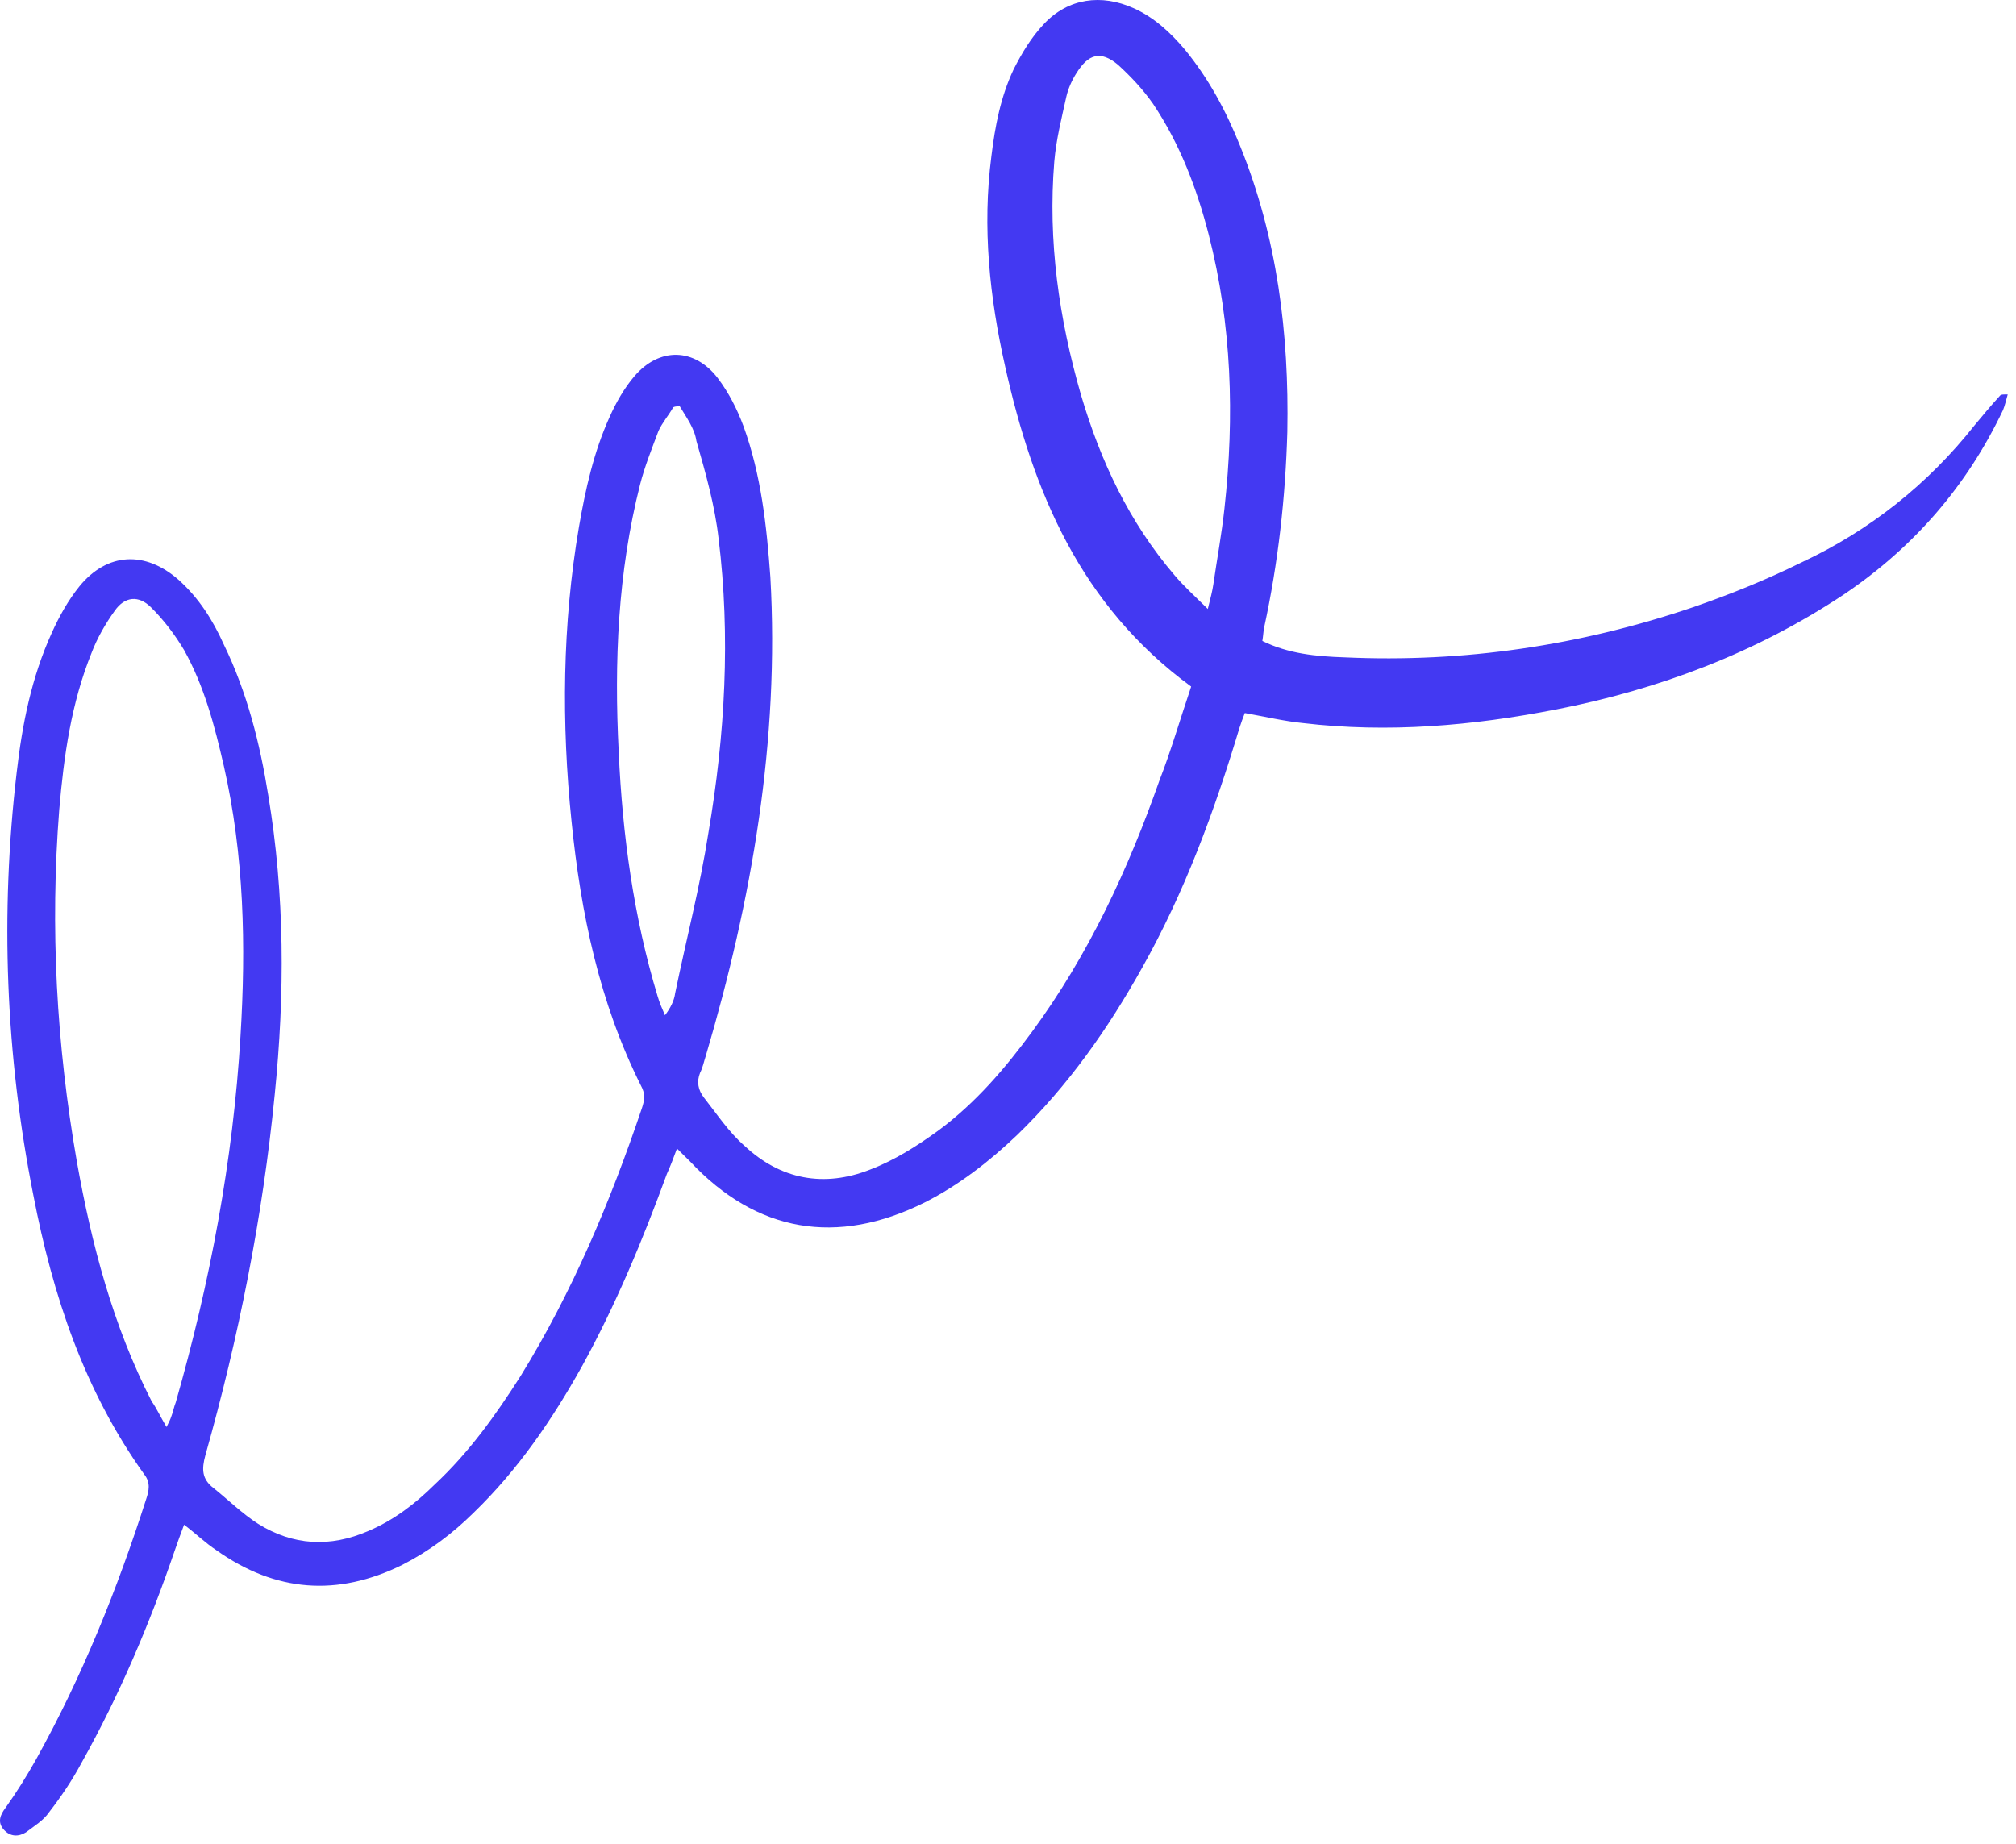 <svg width="94" height="86" viewBox="0 0 94 86" fill="none" xmlns="http://www.w3.org/2000/svg">
<g clip-path="url(#clip0_29_3430)">
<path d="M55.54 32.017C50.365 28.228 48.166 22.906 46.873 17.116C46.14 13.881 45.795 10.602 46.226 7.282C46.398 5.877 46.657 4.514 47.261 3.237C47.649 2.471 48.08 1.747 48.684 1.108C49.805 -0.084 51.357 -0.297 52.866 0.385C53.815 0.81 54.591 1.534 55.238 2.301C56.359 3.663 57.178 5.196 57.825 6.813C59.55 11.071 60.11 15.541 60.024 20.139C59.938 23.204 59.593 26.27 58.946 29.25C58.903 29.463 58.903 29.633 58.86 29.889C60.067 30.485 61.361 30.612 62.698 30.655C68.26 30.91 73.693 30.102 78.954 28.313C80.678 27.717 82.36 27.036 83.999 26.227C87.189 24.737 89.906 22.566 92.062 19.841C92.45 19.373 92.838 18.904 93.269 18.436C93.312 18.394 93.398 18.394 93.614 18.394C93.528 18.692 93.485 18.904 93.398 19.117C91.717 22.651 89.259 25.503 85.982 27.717C81.886 30.442 77.358 32.145 72.572 33.082C68.648 33.848 64.724 34.189 60.757 33.72C59.895 33.635 58.989 33.422 58.041 33.252C57.954 33.465 57.868 33.72 57.782 33.976C56.618 37.85 55.238 41.596 53.254 45.13C51.659 47.983 49.805 50.623 47.433 52.922C46.14 54.156 44.717 55.263 43.121 56.072C39.025 58.116 35.274 57.477 32.169 54.156C31.997 53.986 31.824 53.816 31.565 53.56C31.393 54.028 31.264 54.369 31.091 54.752C29.97 57.818 28.72 60.84 27.124 63.735C25.744 66.205 24.149 68.546 22.079 70.547C21.087 71.526 20.009 72.335 18.759 72.974C15.741 74.464 12.852 74.251 10.092 72.293C9.575 71.952 9.143 71.526 8.583 71.101C8.41 71.569 8.281 71.91 8.152 72.293C6.987 75.699 5.565 79.062 3.797 82.213C3.365 83.022 2.848 83.788 2.287 84.512C2.029 84.895 1.598 85.15 1.209 85.448C0.865 85.661 0.476 85.661 0.175 85.32C-0.127 84.98 0.002 84.639 0.261 84.299C0.778 83.575 1.253 82.809 1.684 82.042C3.84 78.168 5.478 74.081 6.815 69.909C6.944 69.525 7.031 69.142 6.729 68.759C3.926 64.842 2.46 60.415 1.554 55.731C0.261 49.218 0.002 42.618 0.778 36.019C1.037 33.763 1.468 31.592 2.417 29.505C2.762 28.739 3.193 27.973 3.71 27.334C5.004 25.759 6.772 25.674 8.324 27.036C9.273 27.888 9.92 28.909 10.437 30.059C11.515 32.273 12.119 34.657 12.507 37.084C13.283 41.724 13.283 46.365 12.809 51.048C12.248 56.753 11.127 62.373 9.575 67.865C9.402 68.504 9.402 68.972 9.963 69.398C10.653 69.951 11.299 70.59 12.032 71.058C13.671 72.08 15.396 72.165 17.164 71.399C18.371 70.888 19.363 70.121 20.268 69.227C21.864 67.737 23.114 65.992 24.278 64.161C26.693 60.244 28.461 56.029 29.927 51.687C30.056 51.304 30.099 51.006 29.884 50.623C27.943 46.748 27.081 42.576 26.65 38.318C26.176 33.72 26.219 29.122 26.995 24.567C27.297 22.821 27.685 21.076 28.418 19.458C28.72 18.777 29.108 18.096 29.582 17.542C30.746 16.18 32.385 16.222 33.463 17.627C33.98 18.308 34.368 19.075 34.67 19.884C35.489 22.14 35.748 24.524 35.92 26.908C36.352 34.529 35.058 41.98 32.902 49.26C32.816 49.516 32.773 49.771 32.643 50.026C32.471 50.452 32.557 50.835 32.816 51.176C33.42 51.942 33.98 52.794 34.713 53.432C36.395 55.008 38.421 55.391 40.577 54.539C41.698 54.114 42.776 53.432 43.768 52.709C45.493 51.431 46.873 49.814 48.123 48.111C50.754 44.534 52.608 40.532 54.074 36.36C54.591 35.04 55.022 33.55 55.54 32.017ZM7.764 66.545C7.893 66.29 7.936 66.205 7.979 66.077C8.065 65.864 8.109 65.609 8.195 65.396C9.79 59.819 10.868 54.114 11.213 48.324C11.472 44.109 11.386 39.894 10.437 35.721C10.006 33.848 9.531 32.017 8.583 30.314C8.152 29.591 7.634 28.909 7.031 28.313C6.47 27.76 5.823 27.802 5.349 28.484C4.918 29.08 4.53 29.761 4.271 30.442C3.322 32.784 2.977 35.253 2.762 37.765C2.331 43.257 2.632 48.707 3.581 54.156C4.271 58.03 5.263 61.819 7.074 65.353C7.289 65.651 7.462 66.034 7.764 66.545ZM56.316 28.398C56.445 27.888 56.532 27.547 56.575 27.249C56.747 26.057 56.963 24.907 57.092 23.715C57.566 19.415 57.437 15.158 56.359 10.943C55.798 8.772 55.022 6.728 53.772 4.855C53.298 4.174 52.737 3.578 52.133 3.024C51.314 2.343 50.754 2.513 50.193 3.407C49.977 3.748 49.805 4.131 49.719 4.514C49.503 5.494 49.244 6.515 49.158 7.537C48.856 11.241 49.374 14.86 50.409 18.436C51.314 21.502 52.651 24.354 54.764 26.823C55.195 27.334 55.712 27.802 56.316 28.398ZM31.695 18.947C31.609 18.947 31.479 18.947 31.393 18.99C31.177 19.373 30.875 19.713 30.703 20.096C30.401 20.905 30.056 21.757 29.841 22.608C28.806 26.695 28.633 30.868 28.849 35.083C29.021 38.914 29.539 42.746 30.66 46.45C30.746 46.748 30.875 47.046 31.005 47.344C31.264 47.004 31.436 46.663 31.479 46.322C31.997 43.811 32.643 41.341 33.032 38.829C33.808 34.274 34.066 29.676 33.506 25.12C33.333 23.588 32.902 22.055 32.471 20.565C32.385 19.969 31.997 19.458 31.695 18.947Z" fill="#4339F2"/>
</g>
<defs>
<clipPath id="clip0_29_3430">
<rect width="94" height="86" fill="white"/>
</clipPath>
</defs>
</svg>
